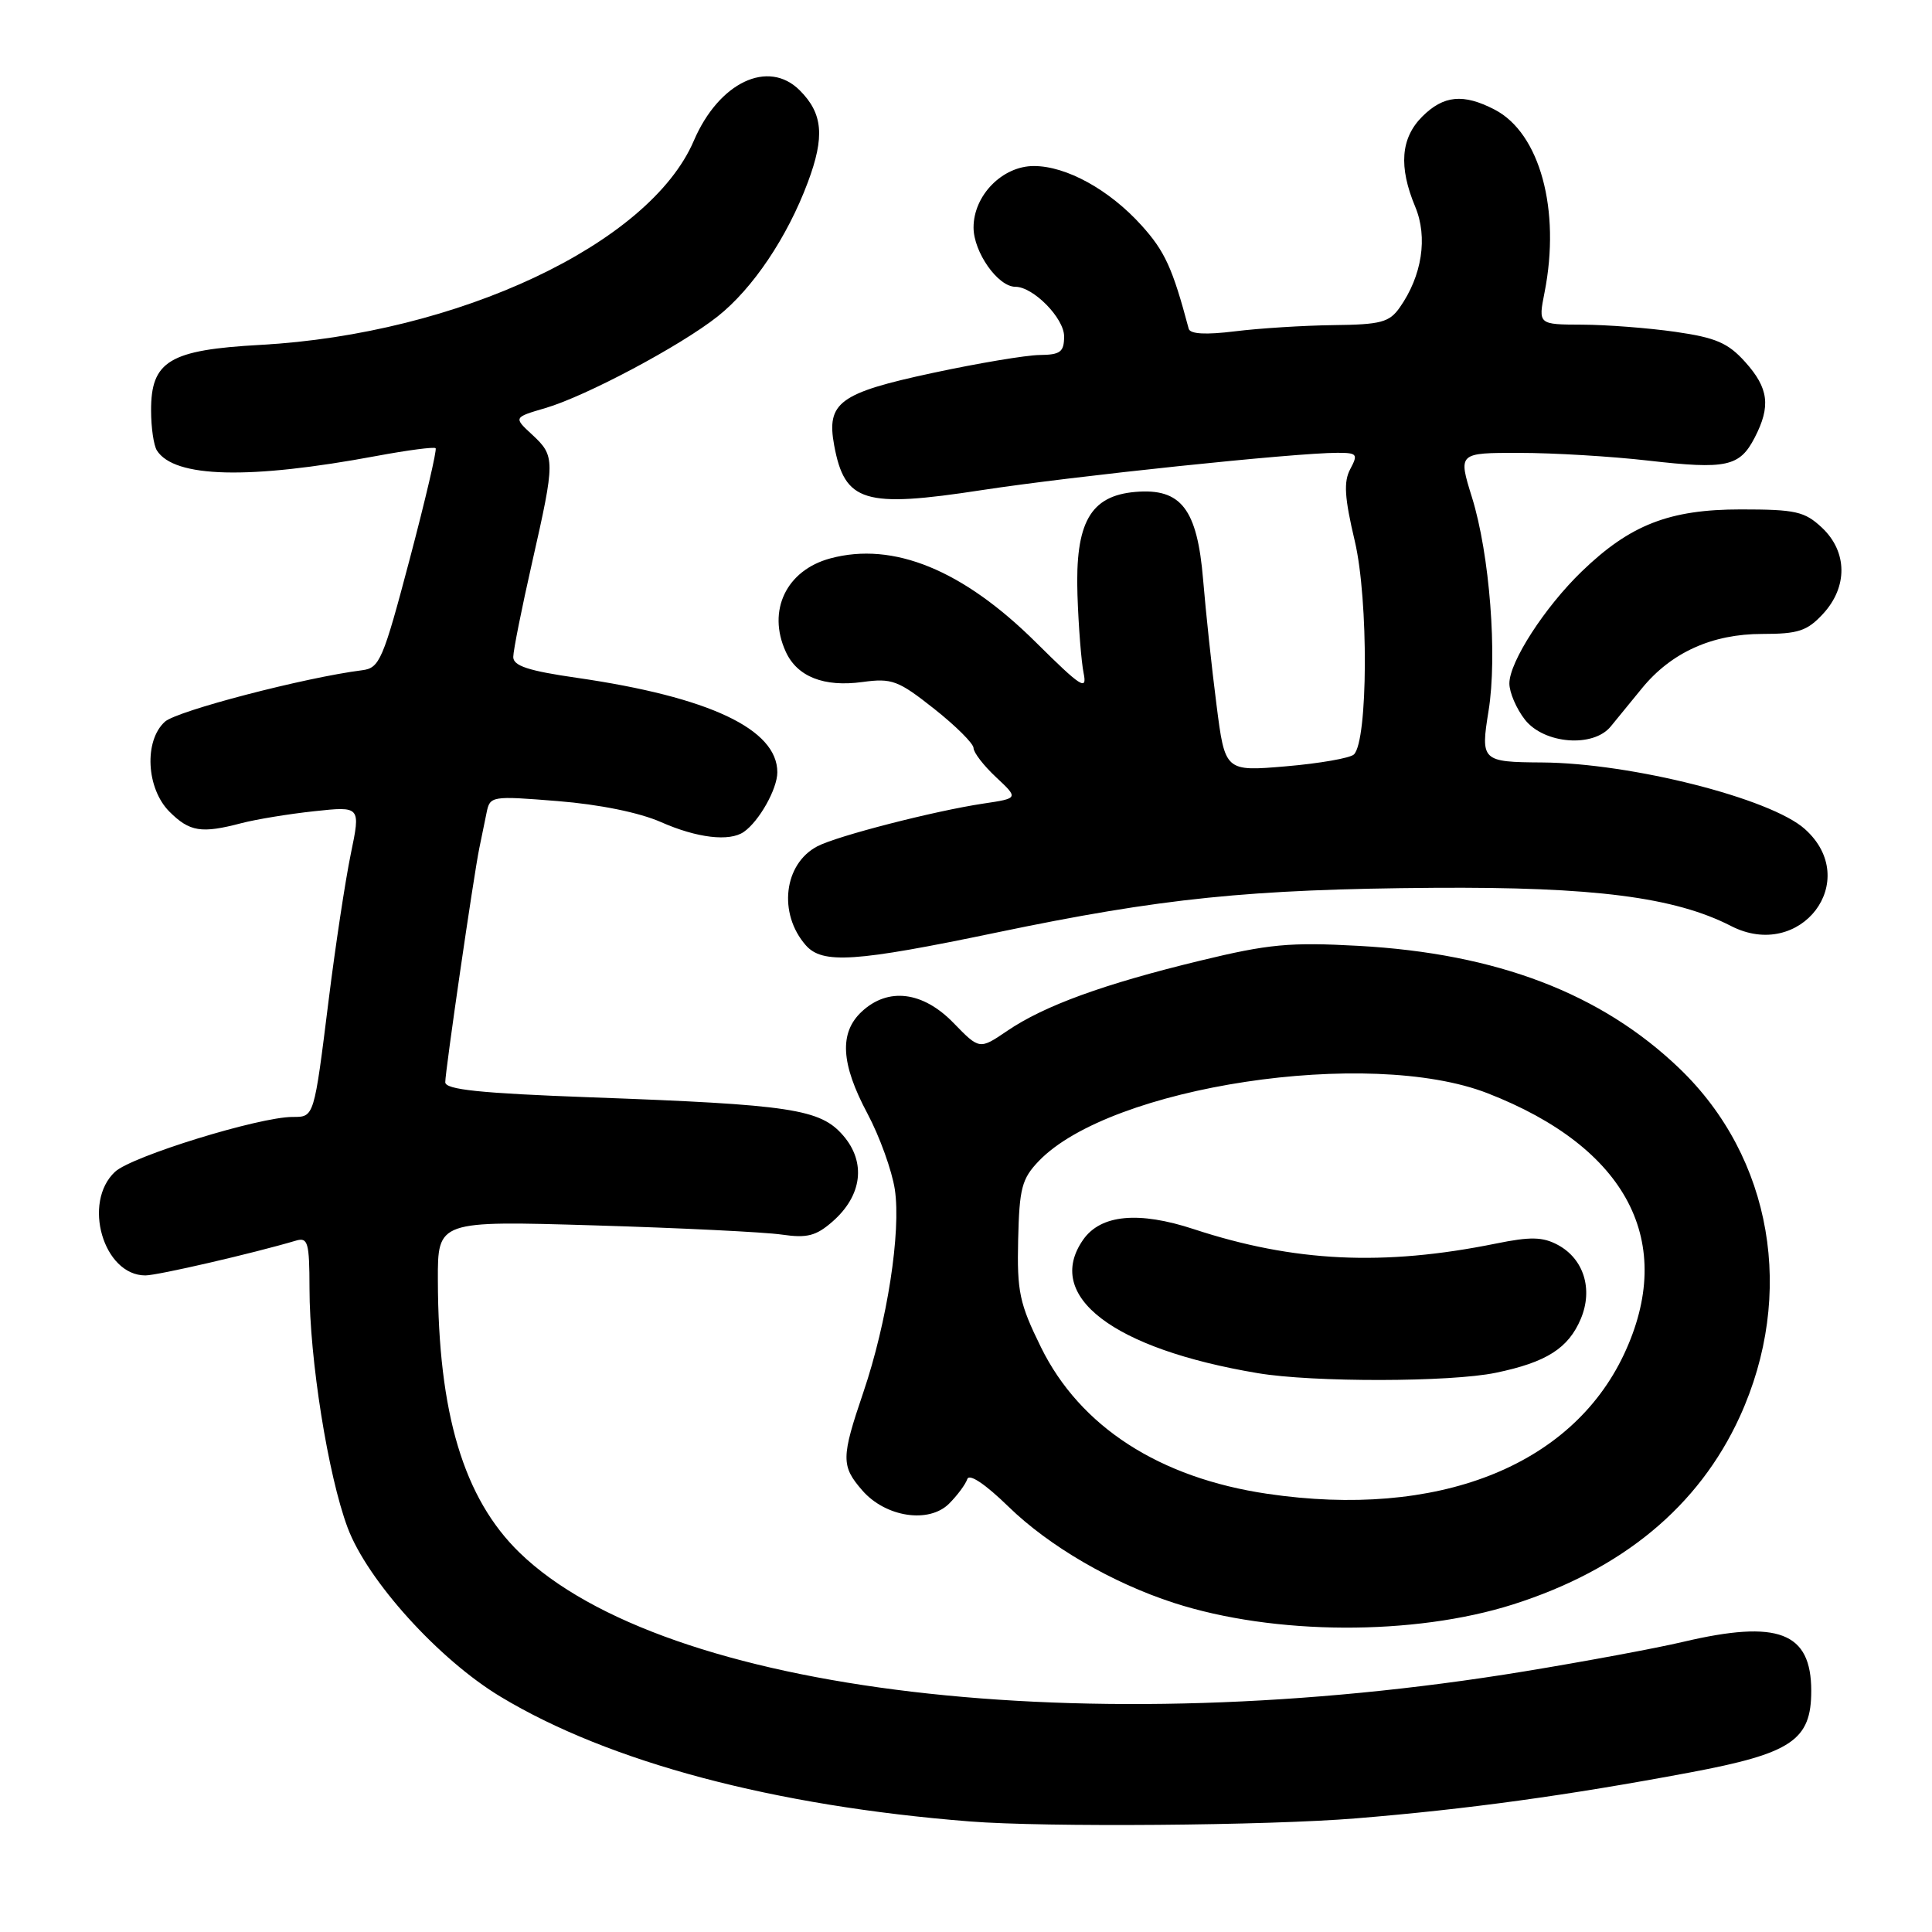 <?xml version="1.0" encoding="UTF-8" standalone="no"?>
<!DOCTYPE svg PUBLIC "-//W3C//DTD SVG 1.1//EN" "http://www.w3.org/Graphics/SVG/1.1/DTD/svg11.dtd" >
<svg xmlns="http://www.w3.org/2000/svg" xmlns:xlink="http://www.w3.org/1999/xlink" version="1.1" viewBox="0 0 256 256">
 <g >
 <path fill="currentColor"
d=" M 179.70 240.94 C 194.47 239.73 207.73 237.90 223.94 234.86 C 237.42 232.33 240.00 230.59 240.00 224.05 C 240.00 216.26 235.62 214.59 223.04 217.55 C 219.49 218.39 210.01 220.15 201.98 221.47 C 143.99 230.99 88.06 224.38 68.85 205.74 C 61.44 198.55 58.06 187.29 58.02 169.63 C 58.00 161.75 58.00 161.75 78.75 162.37 C 90.16 162.71 101.34 163.26 103.59 163.59 C 106.96 164.08 108.14 163.77 110.34 161.84 C 114.24 158.41 114.78 154.02 111.74 150.48 C 108.70 146.95 104.90 146.37 78.25 145.40 C 63.57 144.86 59.00 144.38 59.00 143.40 C 59.00 141.91 62.77 115.98 63.51 112.39 C 63.78 111.08 64.21 108.97 64.47 107.71 C 64.92 105.47 65.10 105.44 73.92 106.15 C 79.43 106.59 84.72 107.67 87.58 108.93 C 92.35 111.04 96.66 111.55 98.56 110.23 C 100.59 108.82 103.00 104.54 103.00 102.33 C 103.00 96.61 93.98 92.36 76.48 89.82 C 70.01 88.89 68.00 88.23 68.01 87.05 C 68.01 86.20 69.14 80.56 70.51 74.52 C 73.58 60.97 73.58 60.44 70.52 57.60 C 68.04 55.31 68.04 55.31 72.27 54.07 C 77.61 52.51 90.17 45.83 95.09 41.93 C 99.74 38.25 104.32 31.44 107.04 24.16 C 109.31 18.10 109.04 15.04 105.97 11.97 C 101.80 7.80 95.25 10.91 91.93 18.66 C 86.08 32.31 60.72 44.25 34.50 45.70 C 22.45 46.36 19.99 47.84 20.02 54.42 C 20.02 56.67 20.37 59.03 20.79 59.69 C 23.10 63.32 32.98 63.57 49.93 60.41 C 54.02 59.65 57.52 59.19 57.72 59.39 C 57.92 59.58 56.37 66.21 54.28 74.12 C 50.75 87.48 50.30 88.52 47.99 88.81 C 40.40 89.77 23.44 94.19 21.85 95.63 C 19.06 98.16 19.38 104.47 22.45 107.55 C 25.13 110.22 26.68 110.47 32.00 109.07 C 33.92 108.57 38.27 107.85 41.65 107.49 C 47.79 106.83 47.79 106.83 46.48 113.16 C 45.76 116.65 44.44 125.35 43.55 132.50 C 41.60 148.14 41.64 148.00 38.78 148.00 C 34.33 148.00 17.47 153.21 15.25 155.26 C 10.88 159.32 13.70 169.00 19.26 169.00 C 20.88 169.00 33.52 166.08 39.25 164.38 C 40.80 163.93 41.00 164.66 41.01 170.68 C 41.01 180.09 43.47 195.50 46.06 202.42 C 48.68 209.43 58.16 219.91 66.34 224.83 C 80.72 233.50 102.55 239.30 128.50 241.35 C 138.46 242.14 168.08 241.90 179.70 240.94 Z  M 200.50 212.59 C 214.96 207.99 225.08 199.61 230.52 187.74 C 237.95 171.50 234.83 153.39 222.55 141.59 C 212.18 131.63 198.34 126.34 180.00 125.33 C 170.90 124.83 168.10 125.09 159.00 127.30 C 146.28 130.38 138.38 133.25 133.47 136.59 C 129.79 139.09 129.79 139.09 126.34 135.54 C 122.28 131.36 117.68 130.79 114.19 134.04 C 111.18 136.84 111.41 140.94 114.94 147.55 C 116.56 150.59 118.19 155.12 118.57 157.61 C 119.41 163.23 117.56 175.17 114.40 184.48 C 111.45 193.16 111.44 194.24 114.25 197.48 C 117.34 201.04 123.09 201.91 125.76 199.24 C 126.86 198.14 127.94 196.68 128.17 195.99 C 128.43 195.22 130.55 196.64 133.63 199.64 C 139.01 204.88 147.36 209.74 155.54 212.39 C 168.81 216.69 187.35 216.77 200.50 212.59 Z  M 132.03 123.57 C 153.94 119.00 165.51 117.82 190.00 117.64 C 211.18 117.50 221.91 118.87 229.37 122.70 C 238.59 127.43 246.78 116.67 239.15 109.85 C 234.62 105.79 216.13 101.11 204.33 101.03 C 196.34 100.98 196.17 100.82 197.24 94.20 C 198.43 86.88 197.39 73.43 195.04 65.89 C 193.21 60.00 193.21 60.00 201.35 60.01 C 205.83 60.01 213.50 60.47 218.38 61.03 C 228.77 62.22 230.51 61.85 232.51 57.98 C 234.66 53.82 234.36 51.43 231.25 47.97 C 228.98 45.44 227.36 44.74 222.00 43.97 C 218.43 43.46 212.87 43.03 209.66 43.02 C 203.82 43.00 203.82 43.00 204.66 38.75 C 206.82 27.81 204.04 17.62 198.04 14.52 C 193.89 12.37 191.28 12.63 188.45 15.45 C 185.60 18.31 185.31 22.10 187.53 27.41 C 189.21 31.45 188.43 36.54 185.47 40.75 C 184.09 42.71 182.97 43.01 176.69 43.08 C 172.74 43.13 166.87 43.50 163.65 43.90 C 159.77 44.38 157.70 44.27 157.51 43.56 C 155.37 35.52 154.35 33.29 151.26 29.87 C 146.99 25.14 141.30 22.00 136.99 22.00 C 132.82 22.00 129.00 25.89 129.00 30.14 C 129.00 33.41 132.23 38.00 134.54 38.00 C 136.92 38.00 141.00 42.16 141.00 44.57 C 141.00 46.64 140.51 47.01 137.75 47.04 C 135.96 47.06 129.58 48.13 123.57 49.42 C 111.22 52.07 109.49 53.34 110.53 59.00 C 111.93 66.56 114.49 67.34 130.11 64.94 C 142.27 63.08 171.61 60.00 177.22 60.00 C 179.83 60.00 179.97 60.18 178.92 62.15 C 178.02 63.83 178.15 65.92 179.52 71.71 C 181.35 79.49 181.27 98.16 179.40 99.97 C 178.90 100.45 174.86 101.16 170.41 101.54 C 162.32 102.23 162.32 102.23 161.19 93.37 C 160.56 88.49 159.77 81.04 159.42 76.82 C 158.64 67.44 156.51 64.67 150.46 65.18 C 144.46 65.69 142.45 69.24 142.77 78.82 C 142.91 83.04 143.28 87.72 143.59 89.22 C 144.07 91.58 143.24 91.04 137.32 85.17 C 127.61 75.52 118.38 71.74 110.02 73.99 C 104.19 75.56 101.63 80.91 104.11 86.34 C 105.62 89.67 109.18 91.07 114.28 90.37 C 118.18 89.84 119.01 90.15 123.78 93.92 C 126.65 96.19 129.00 98.53 129.00 99.12 C 129.00 99.71 130.34 101.45 131.99 102.99 C 134.97 105.78 134.97 105.78 130.29 106.48 C 123.82 107.45 110.95 110.76 108.32 112.13 C 103.85 114.46 103.08 121.04 106.77 125.25 C 108.98 127.76 113.27 127.48 132.03 123.57 Z  M 213.44 96.25 C 214.22 95.29 216.07 93.02 217.56 91.21 C 221.45 86.45 226.87 84.00 233.51 84.00 C 238.27 84.00 239.46 83.61 241.55 81.35 C 244.86 77.78 244.81 73.11 241.42 69.92 C 239.12 67.77 237.94 67.50 230.67 67.50 C 221.20 67.50 216.00 69.53 209.59 75.72 C 204.69 80.45 200.00 87.71 200.00 90.56 C 200.00 91.75 200.93 93.92 202.07 95.37 C 204.61 98.59 211.13 99.10 213.44 96.25 Z  M 167.95 197.94 C 153.61 195.83 143.12 189.04 137.95 178.55 C 135.08 172.72 134.75 171.16 134.91 164.26 C 135.07 157.45 135.39 156.20 137.64 153.85 C 147.14 143.94 181.41 138.75 197.11 144.86 C 215.65 152.07 222.19 164.63 215.16 179.51 C 208.14 194.34 190.44 201.25 167.95 197.94 Z  M 198.20 181.90 C 204.91 180.51 207.82 178.66 209.47 174.74 C 211.11 170.82 209.86 166.80 206.41 164.95 C 204.41 163.88 202.78 163.85 198.21 164.78 C 183.31 167.80 171.45 167.23 158.19 162.87 C 150.87 160.46 145.86 160.94 143.53 164.26 C 138.30 171.73 147.44 178.73 166.66 181.95 C 173.95 183.18 192.20 183.15 198.20 181.90 Z "/>
</g>
</svg>